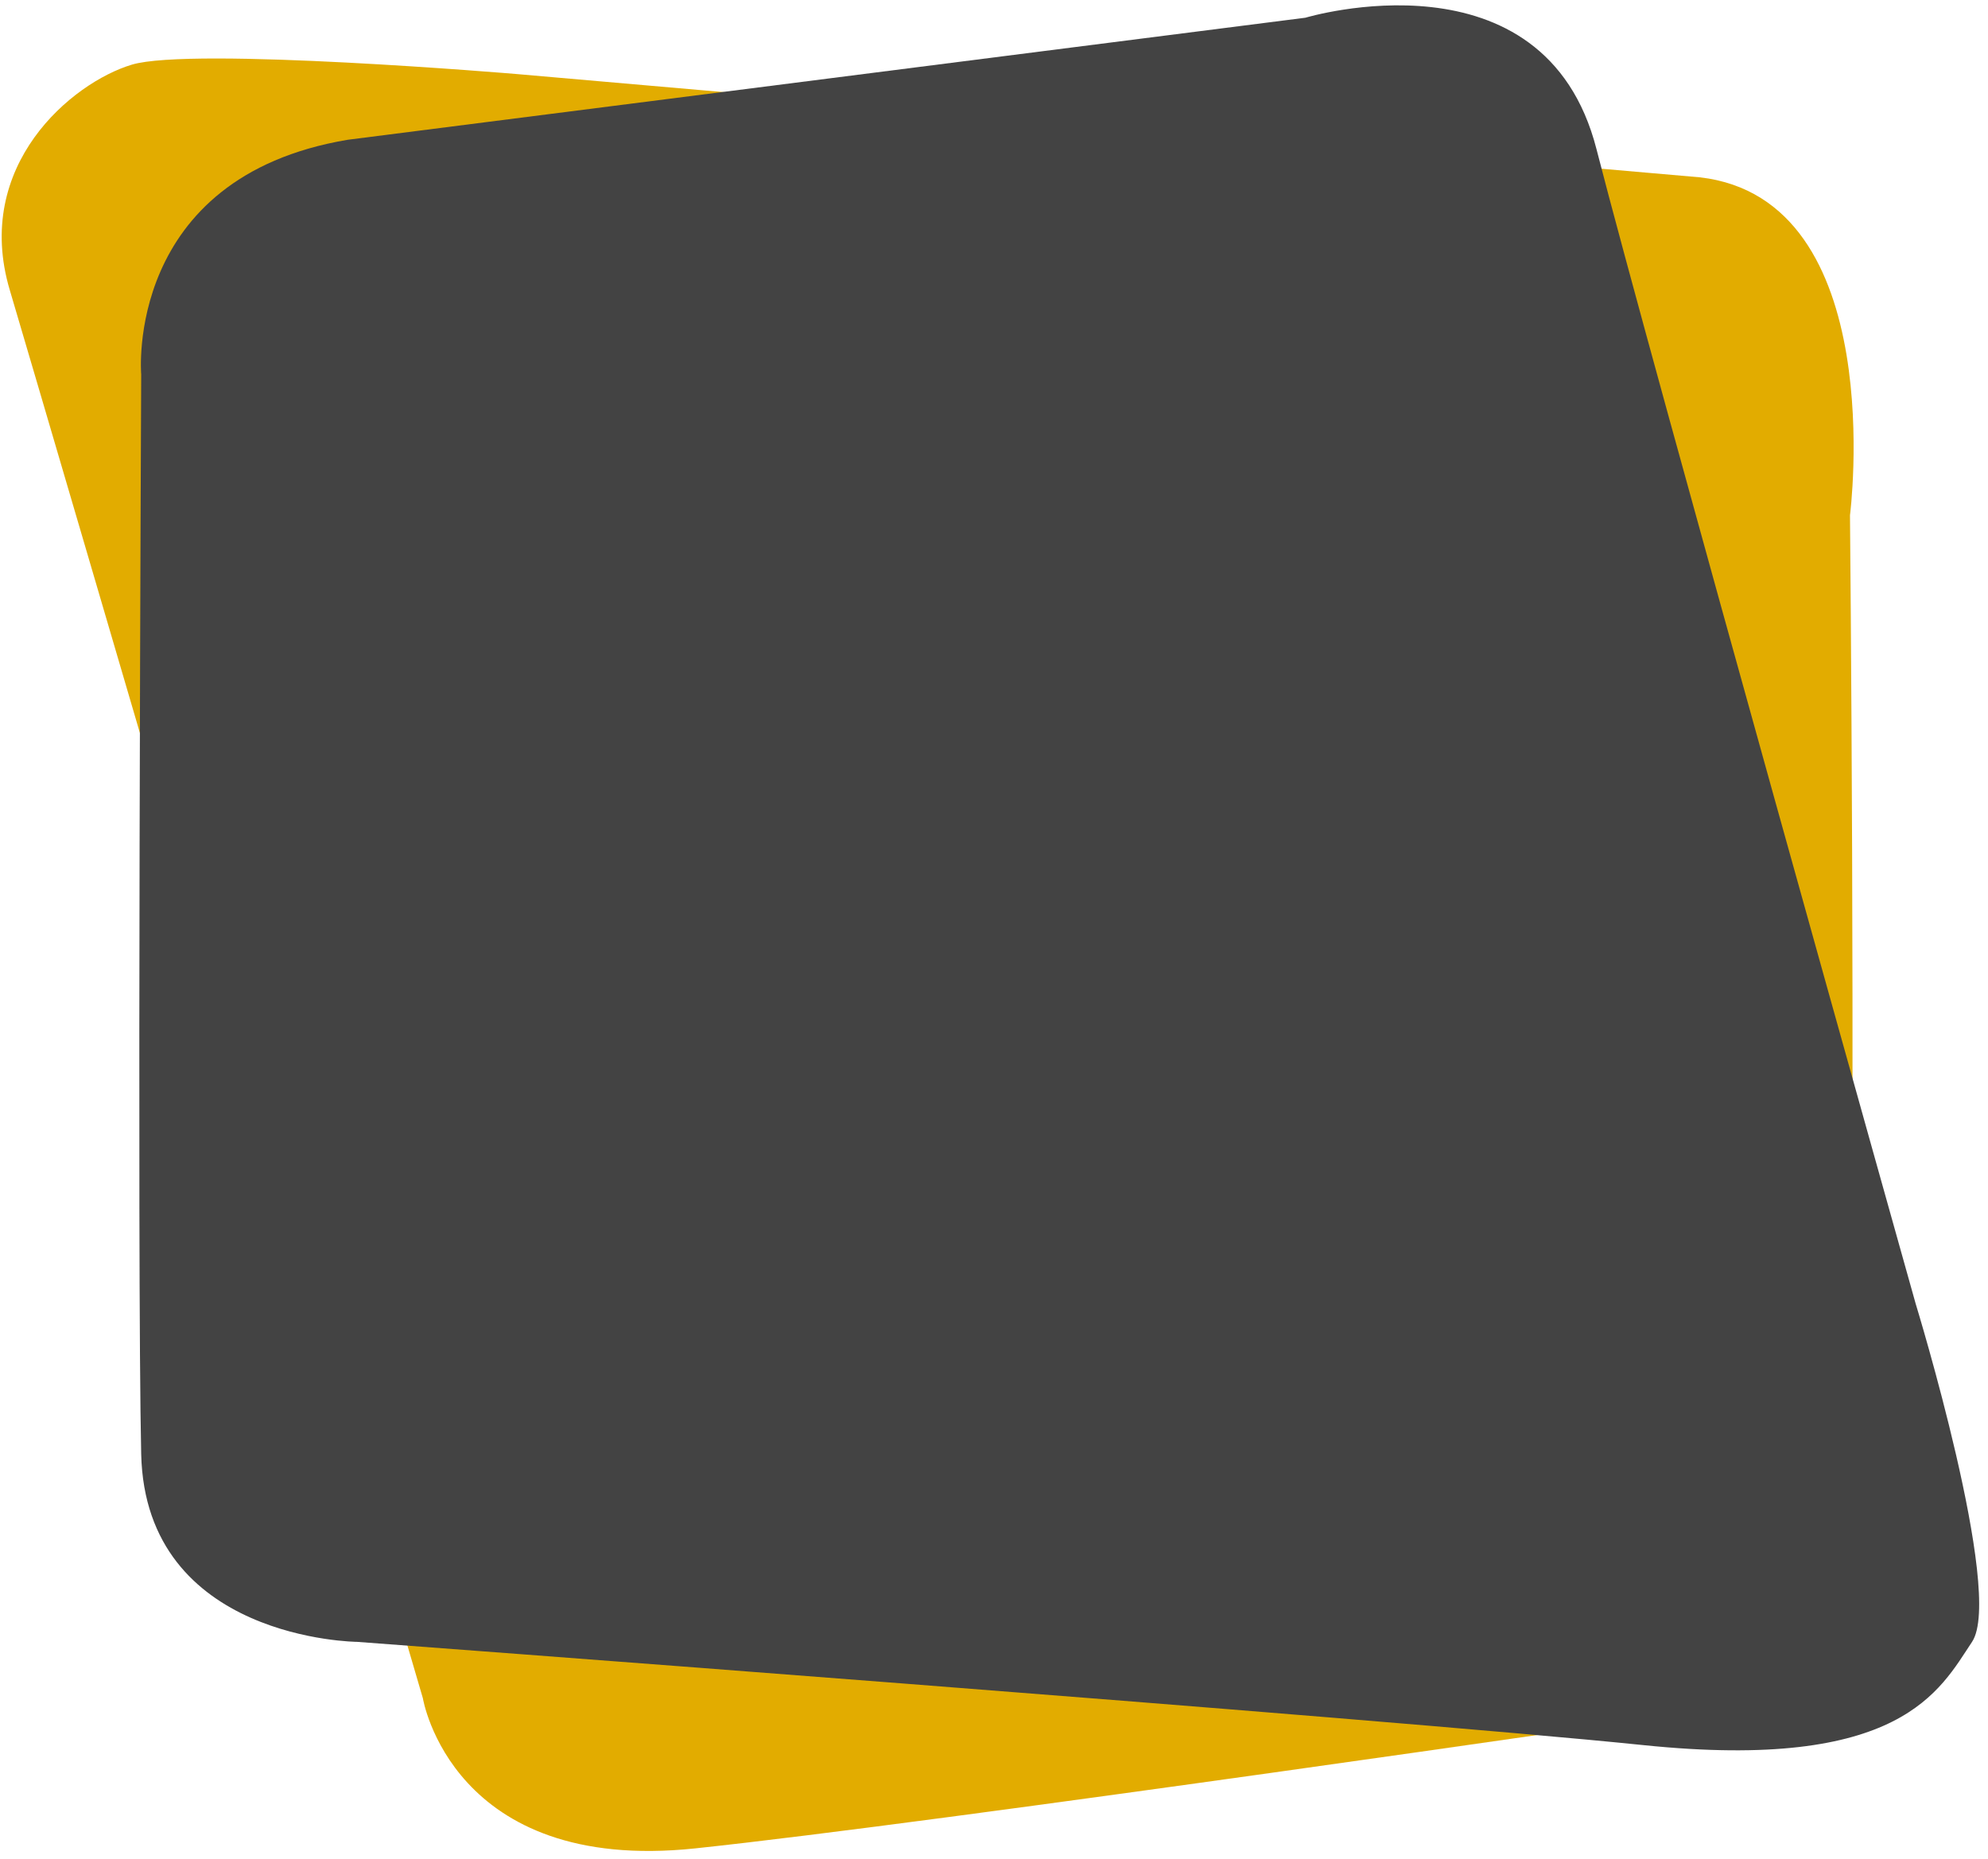 <svg width="170" height="159" viewBox="0 0 170 159" fill="none" xmlns="http://www.w3.org/2000/svg">
<path fill-rule="evenodd" clip-rule="evenodd" d="M145.352 15.164L44.189 6.333C44.189 6.333 16.404 3.984 11.271 5.53C6.138 7.076 -2.33 14.154 0.834 24.799C3.997 35.444 36.16 145.231 36.16 145.231C36.16 145.231 38.617 160.278 59.444 158.077C80.271 155.876 142.141 146.837 142.141 146.837C142.141 146.837 157.711 143.417 158.198 119.539C158.685 95.66 158.198 44.068 158.198 44.068C158.198 44.068 161.678 17.038 145.352 15.164Z" fill="#E2AC00"/>
<path fill-rule="evenodd" clip-rule="evenodd" d="M29.737 11.953L111.631 1.515C111.631 1.515 132.065 -4.645 136.521 12.756C140.976 30.156 163.819 111.51 163.819 111.51C163.819 111.51 171.406 136.261 168.636 140.414C165.866 144.567 162.574 151.516 140.535 149.245C118.496 146.975 30.54 140.414 30.54 140.414C30.54 140.414 12.435 140.275 12.074 124.356C11.712 108.437 12.074 32.025 12.074 32.025C12.074 32.025 10.602 15.164 29.737 11.953Z" fill="#434343"/>
</svg>
